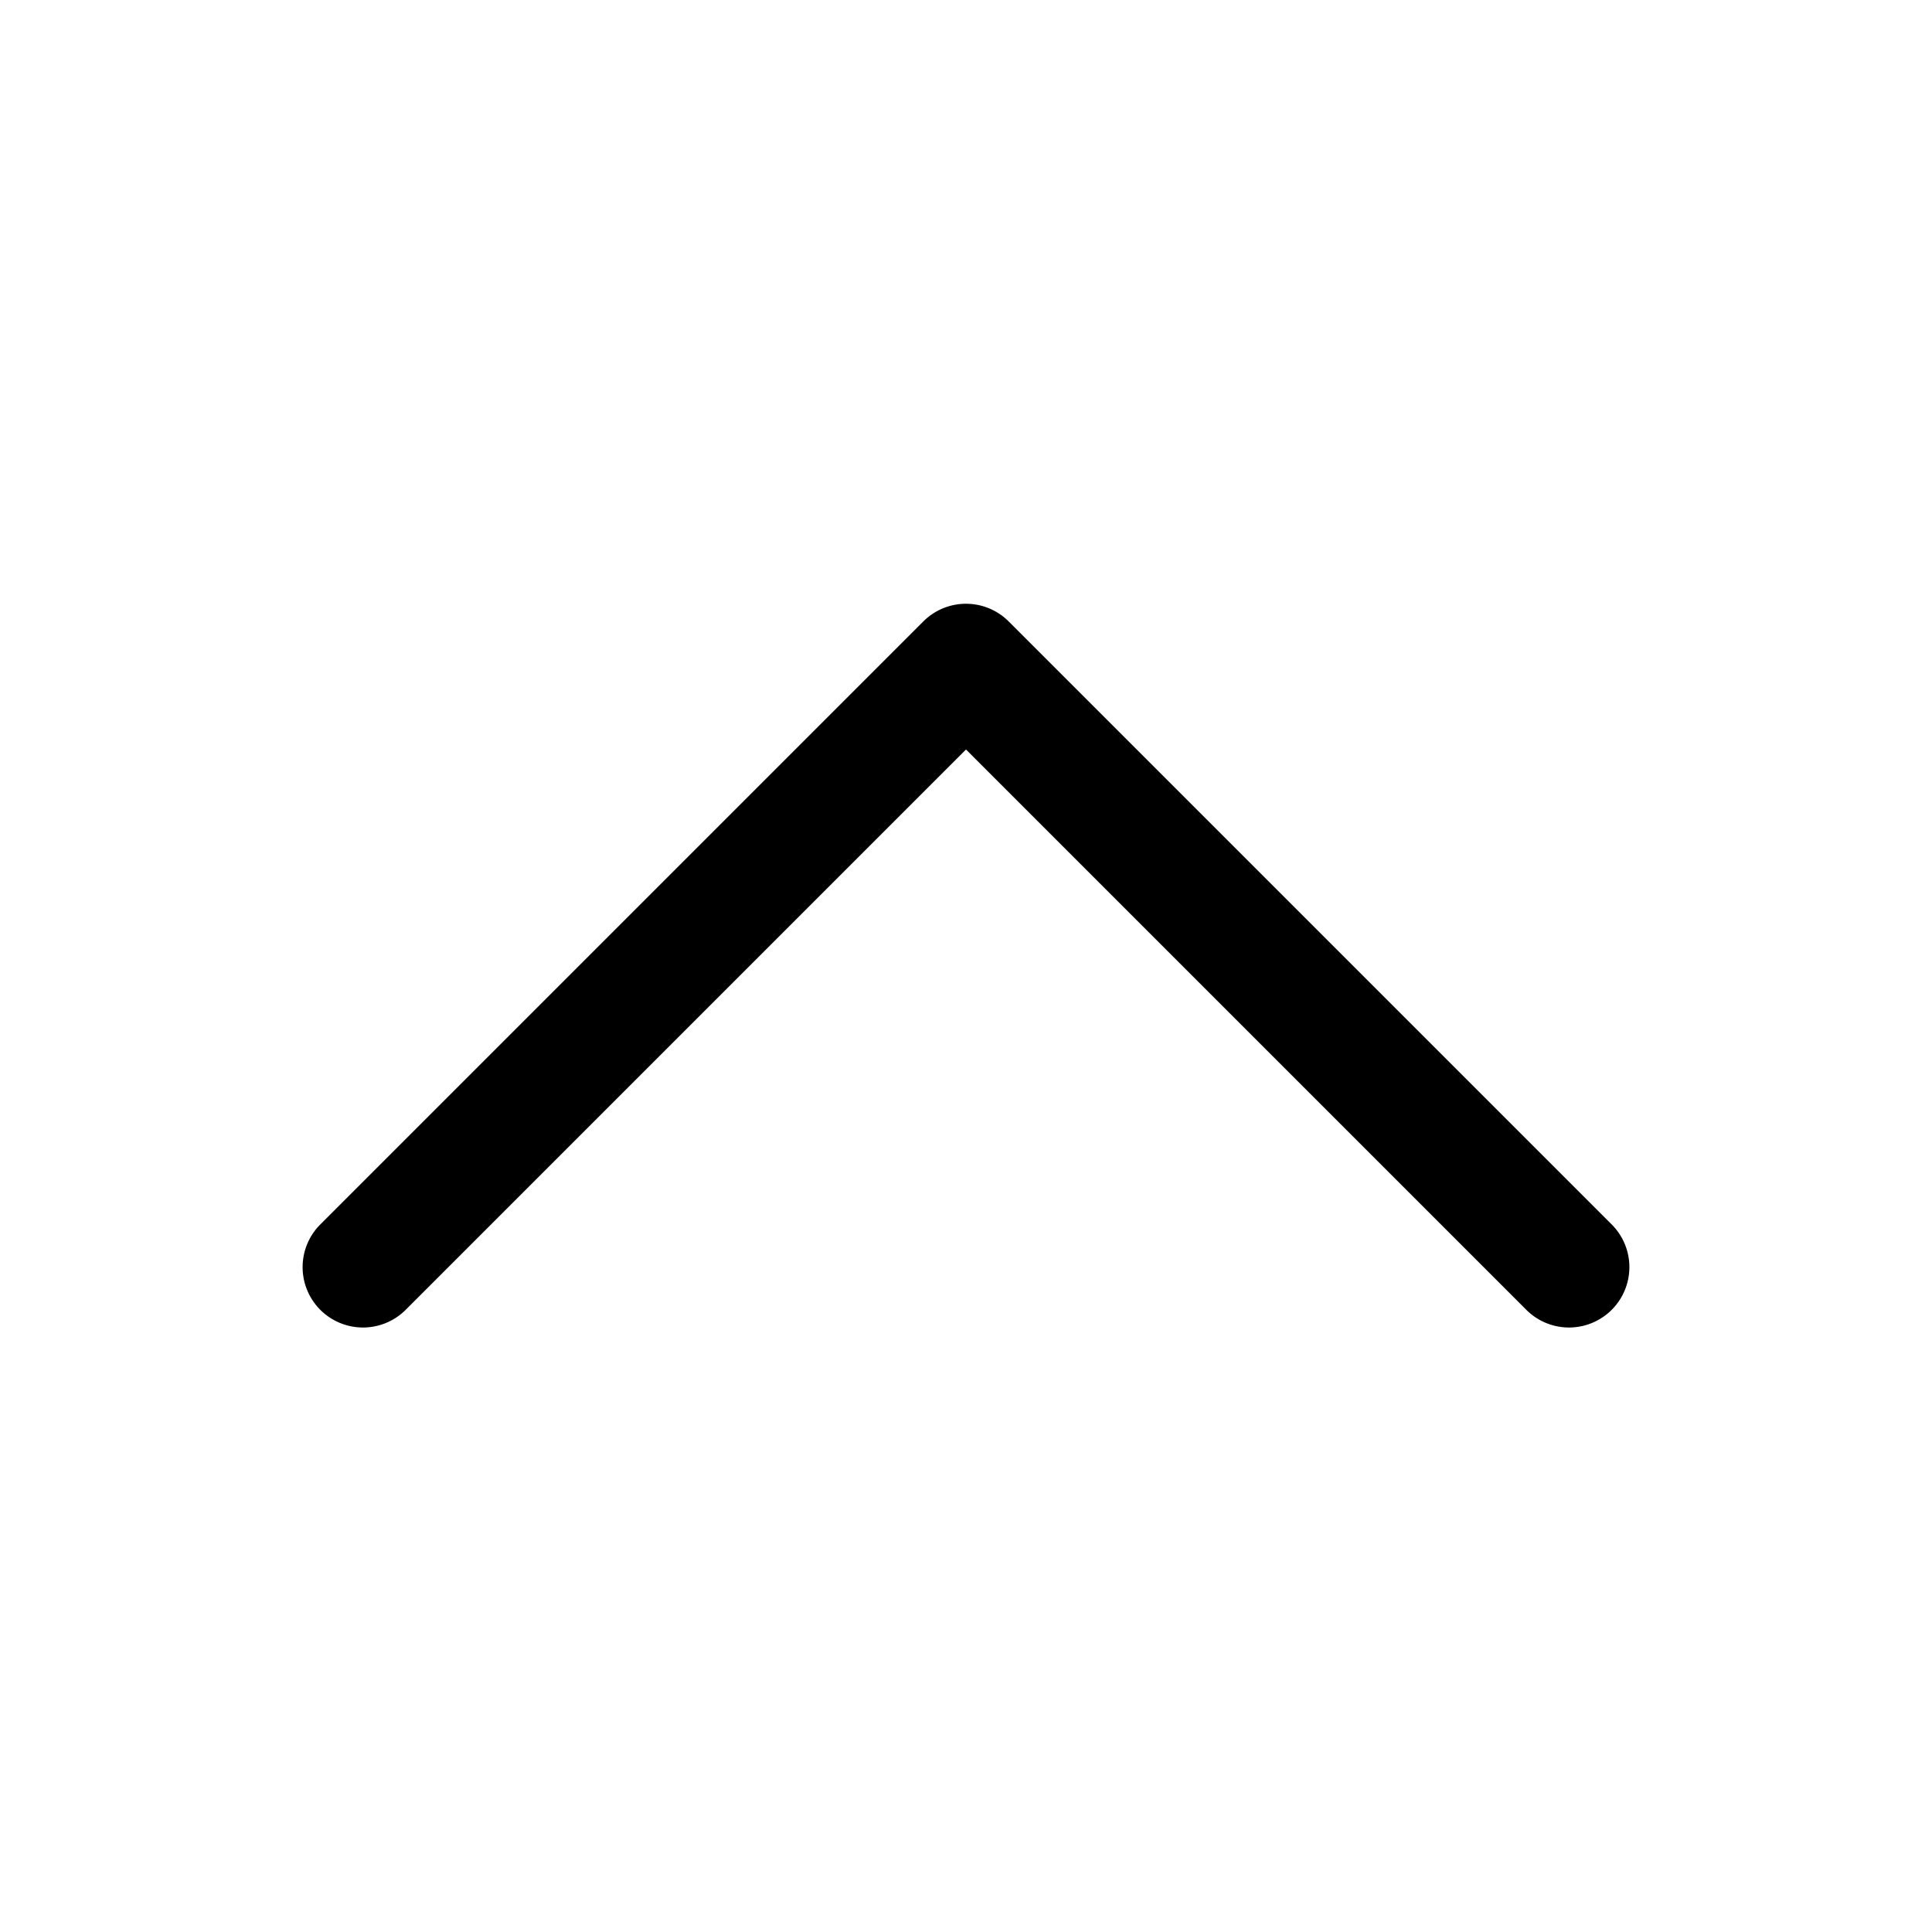 <svg xmlns="http://www.w3.org/2000/svg" viewBox="0 0 32 32">
  <g id="Square"> </g>
  <path d="M15.293 10.293a1 1 0 011.414 0l10 10a1 1 0 01-1.414 1.414L16 12.414l-9.293 9.293a1 1 0 01-1.414-1.414l10-10z"/>
</svg>
